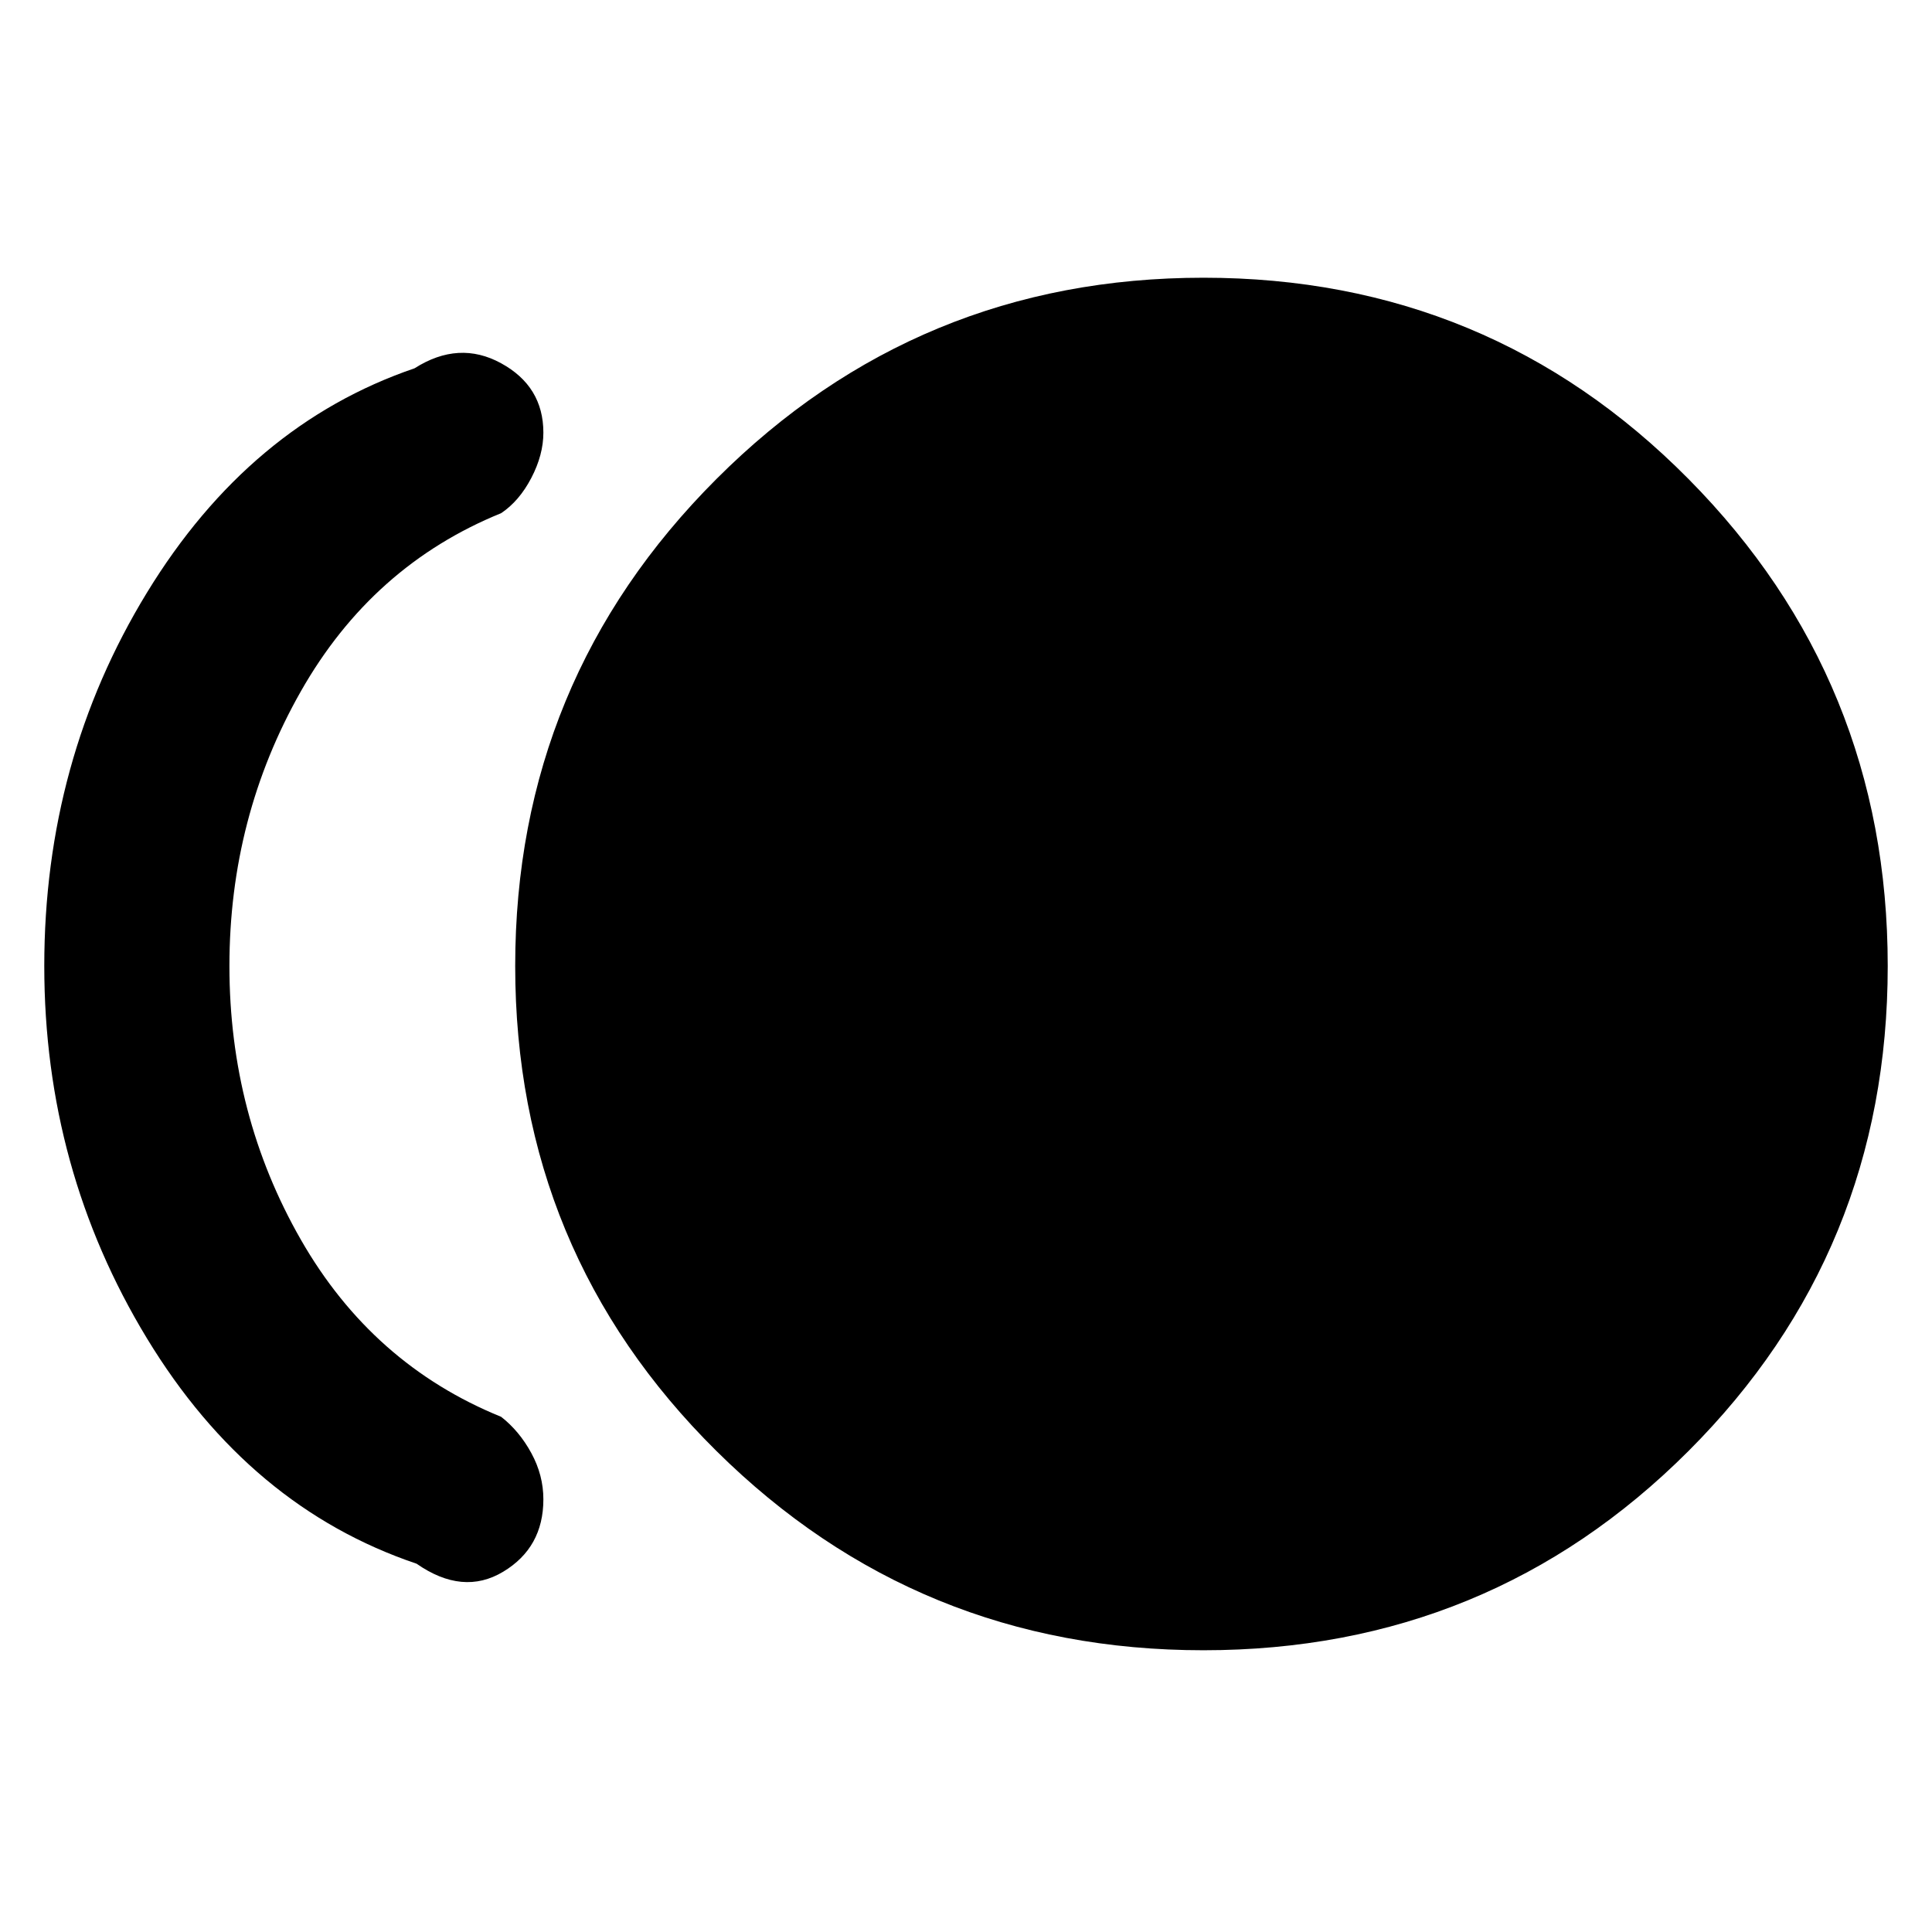 <svg xmlns="http://www.w3.org/2000/svg" height="48" width="48"><path d="M29.9 41q-7.1 0-12.1-4.95T12.8 24q0-7.1 5-12.1t12.1-5q7.1 0 12.05 5 4.95 5 4.95 12.1t-4.95 12.05Q37 41 29.9 41Zm-19.55-2.15q-4.15-1.4-6.7-5.6Q1.1 29.05 1.1 24q0-5.1 2.55-9.275Q6.2 10.55 10.3 9.15q1.1-.7 2.15-.125 1.05.575 1.05 1.725 0 .55-.3 1.125t-.75.875q-3.2 1.3-4.975 4.425Q5.7 20.3 5.7 24t1.775 6.8q1.775 3.1 4.975 4.4.45.35.75.9t.3 1.15q0 1.2-1 1.8-1 .6-2.15-.2Z"/></svg>
